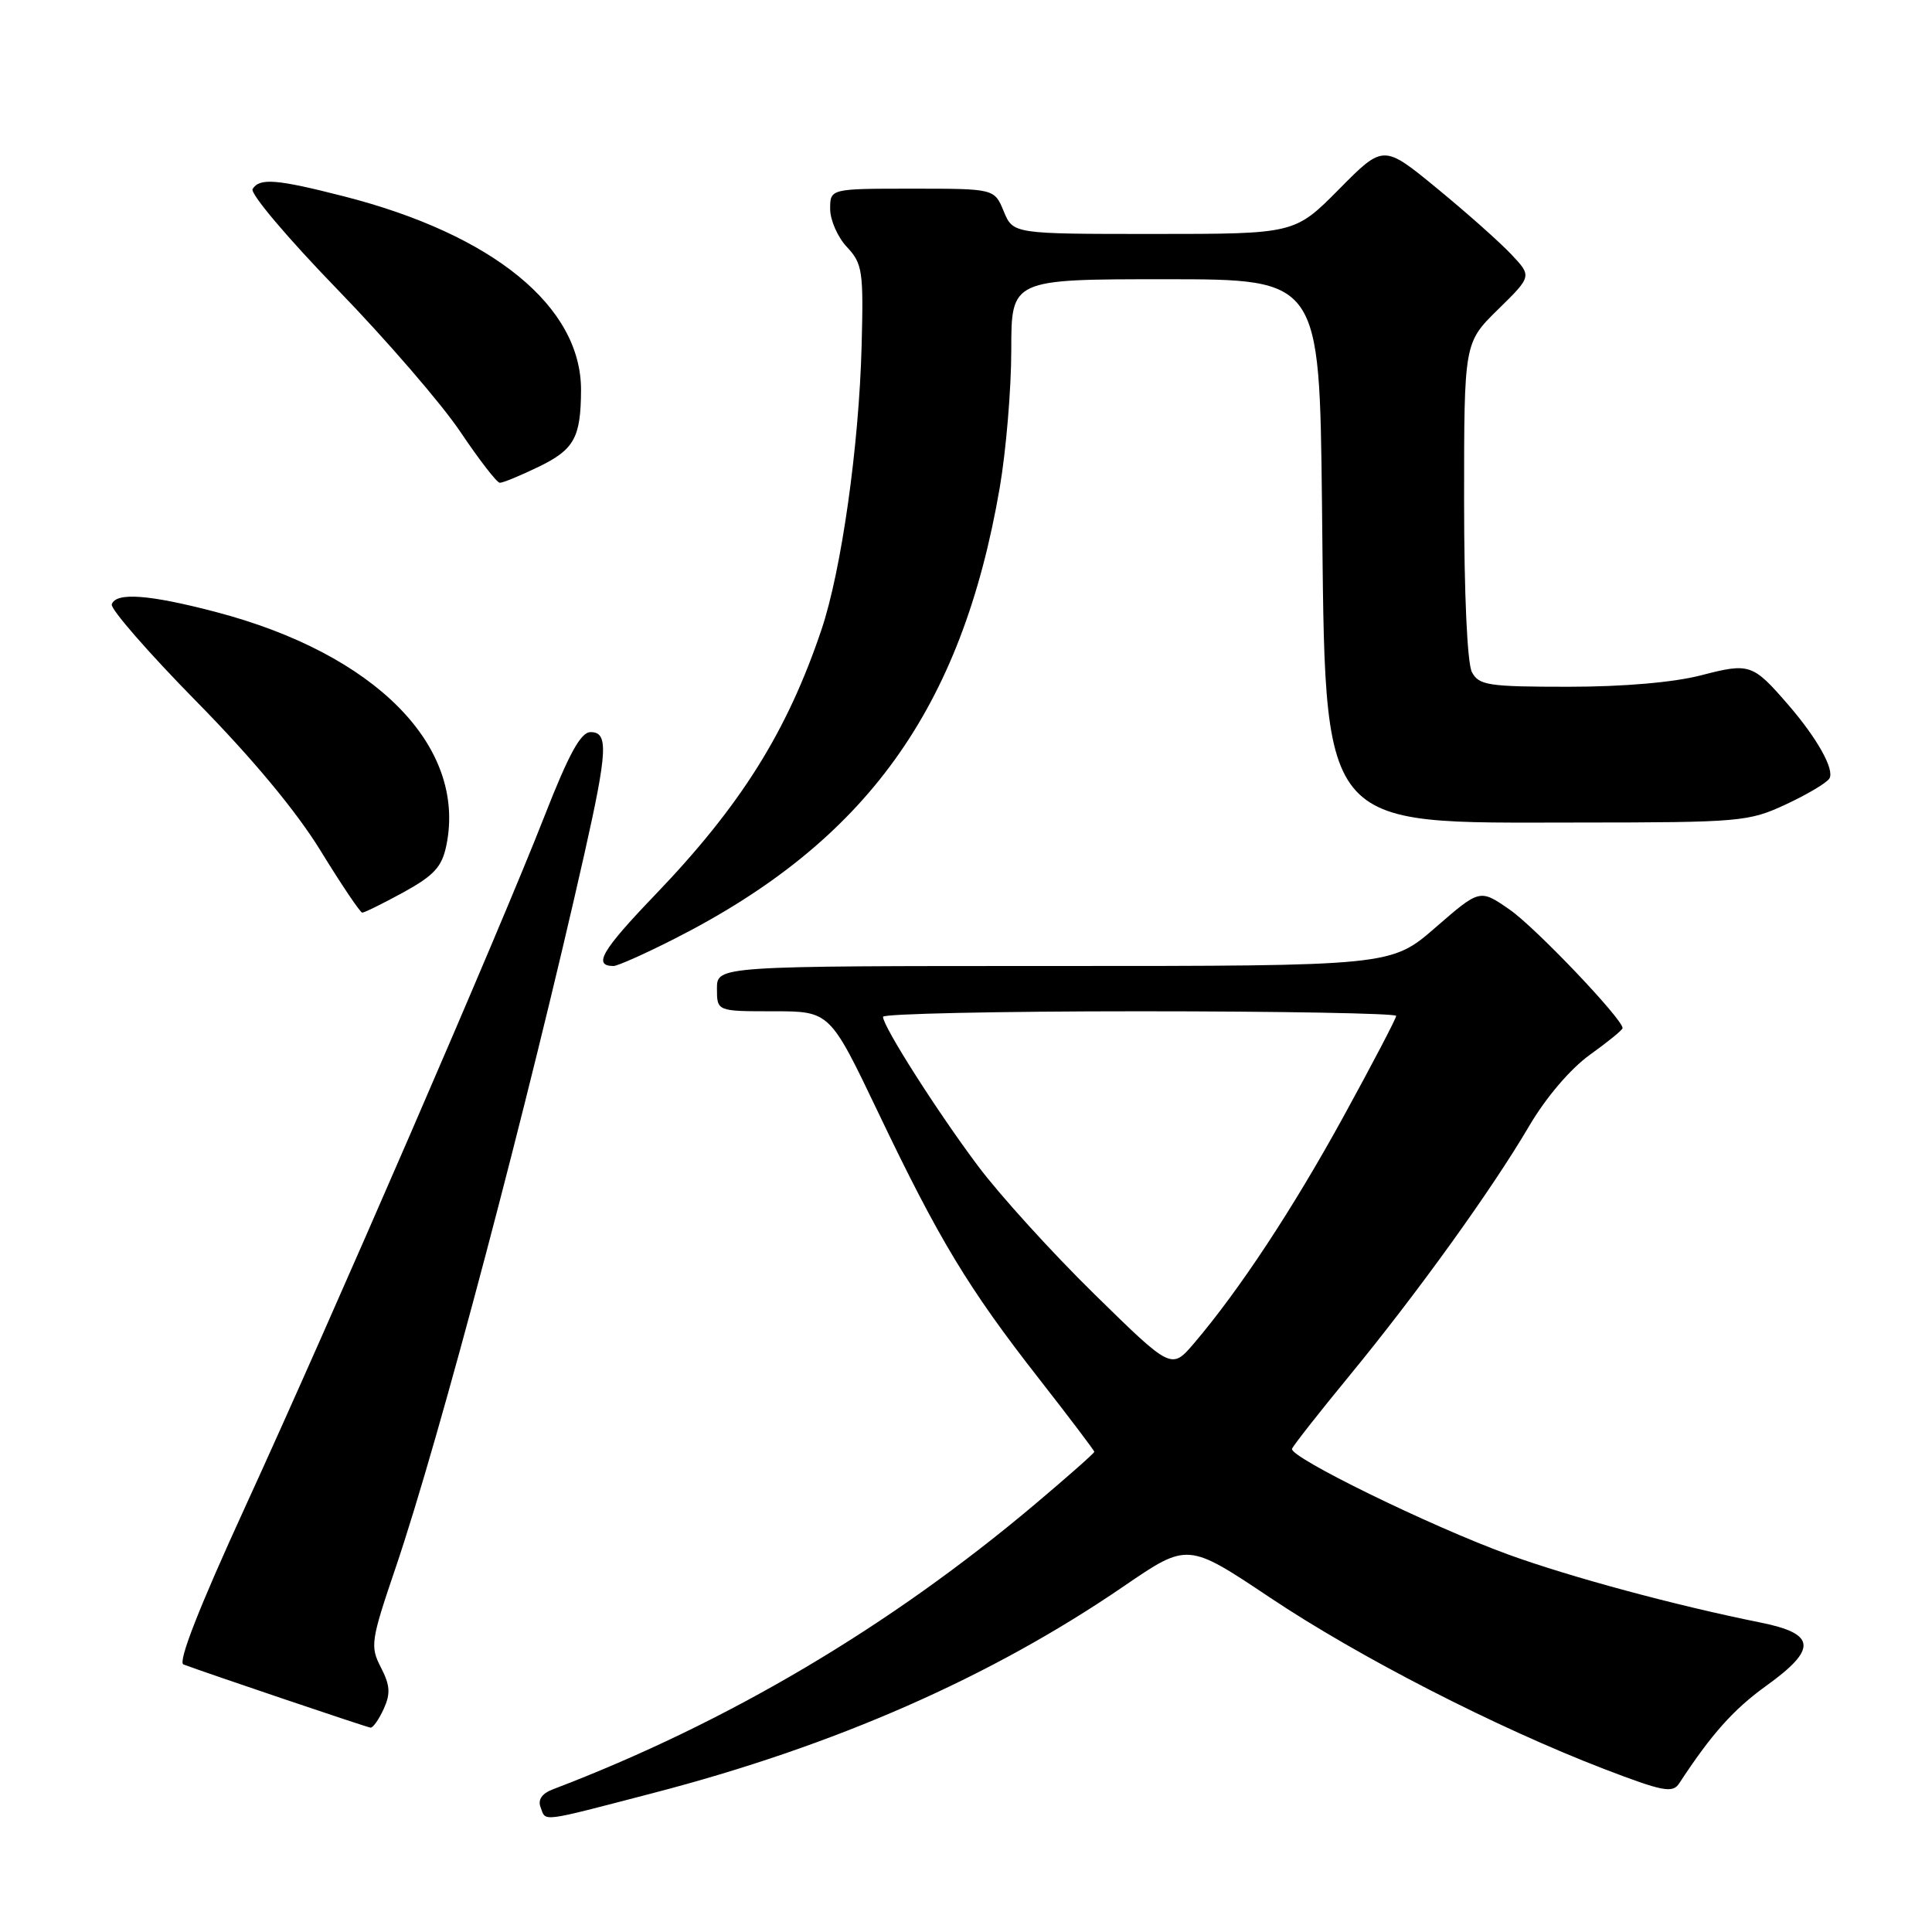 <?xml version="1.0" encoding="UTF-8" standalone="no"?>
<!DOCTYPE svg PUBLIC "-//W3C//DTD SVG 1.1//EN" "http://www.w3.org/Graphics/SVG/1.1/DTD/svg11.dtd" >
<svg xmlns="http://www.w3.org/2000/svg" xmlns:xlink="http://www.w3.org/1999/xlink" version="1.1" viewBox="0 0 256 256">
 <g >
 <path fill="currentColor"
d=" M 86.50 237.60 C 110.62 231.33 131.27 222.26 148.93 210.17 C 157.37 204.40 157.37 204.40 168.27 211.68 C 180.10 219.59 198.24 228.89 212.50 234.38 C 220.34 237.39 221.63 237.64 222.50 236.31 C 226.76 229.79 229.71 226.49 234.02 223.39 C 240.84 218.49 240.66 216.47 233.25 214.99 C 221.97 212.72 208.01 208.95 199.82 205.97 C 189.50 202.21 170.80 193.06 171.20 191.97 C 171.37 191.53 174.80 187.16 178.83 182.26 C 187.81 171.33 197.69 157.61 202.63 149.19 C 204.84 145.43 208.07 141.64 210.66 139.77 C 213.05 138.06 215.00 136.47 215.00 136.23 C 215.00 135.02 203.45 122.89 200.04 120.53 C 196.09 117.79 196.09 117.79 190.22 122.89 C 184.34 128.00 184.34 128.00 139.67 128.00 C 95.00 128.00 95.00 128.00 95.00 131.00 C 95.00 134.00 95.00 134.00 102.48 134.00 C 109.96 134.00 109.96 134.00 116.41 147.50 C 124.41 164.25 128.31 170.71 137.65 182.66 C 141.69 187.83 145.00 192.20 145.00 192.37 C 145.00 192.55 141.50 195.64 137.22 199.25 C 117.92 215.54 96.35 228.30 73.27 237.09 C 71.82 237.64 71.24 238.47 71.63 239.47 C 72.37 241.41 71.33 241.55 86.50 237.60 Z  M 50.84 226.45 C 51.77 224.41 51.69 223.31 50.47 220.94 C 49.03 218.15 49.13 217.42 52.42 207.74 C 58.24 190.60 70.05 145.93 77.44 113.12 C 80.51 99.46 80.63 97.00 78.25 97.01 C 76.95 97.01 75.37 99.90 72.10 108.26 C 66.21 123.31 43.97 174.63 32.43 199.80 C 26.35 213.06 23.54 220.26 24.31 220.55 C 27.30 221.67 48.56 228.86 49.09 228.92 C 49.41 228.97 50.20 227.85 50.84 226.45 Z  M 89.38 124.39 C 114.77 111.51 127.43 93.95 132.47 64.62 C 133.31 59.73 134.00 51.52 134.00 46.37 C 134.00 37.00 134.00 37.00 154.42 37.00 C 174.84 37.00 174.84 37.00 175.17 66.75 C 175.66 110.65 174.33 109.01 209.15 108.99 C 230.60 108.98 231.71 108.88 236.63 106.59 C 239.45 105.28 242.04 103.74 242.40 103.16 C 243.12 102.00 240.82 97.87 236.98 93.42 C 232.24 87.94 231.84 87.81 225.41 89.48 C 221.80 90.42 215.11 91.00 207.83 91.00 C 197.23 91.00 195.97 90.81 195.04 89.07 C 194.42 87.91 194.00 78.74 194.00 66.27 C 194.00 45.42 194.00 45.42 198.49 41.01 C 202.99 36.60 202.99 36.60 200.24 33.69 C 198.73 32.09 194.31 28.16 190.41 24.96 C 183.31 19.13 183.31 19.13 177.44 25.06 C 171.56 31.00 171.56 31.00 152.90 31.00 C 134.24 31.00 134.24 31.00 133.00 28.00 C 131.76 25.00 131.76 25.00 120.88 25.00 C 110.00 25.00 110.00 25.00 110.00 27.69 C 110.00 29.16 111.00 31.44 112.23 32.74 C 114.28 34.93 114.43 35.92 114.17 45.80 C 113.83 59.05 111.49 75.59 108.86 83.40 C 104.30 96.95 98.15 106.76 86.79 118.59 C 79.72 125.96 78.53 128.00 81.30 128.00 C 81.83 128.00 85.47 126.38 89.38 124.39 Z  M 53.47 118.23 C 57.53 115.99 58.56 114.87 59.15 112.00 C 61.83 98.86 49.73 86.62 28.56 81.08 C 19.75 78.77 15.35 78.45 14.81 80.08 C 14.61 80.67 19.63 86.44 25.97 92.89 C 33.42 100.46 39.27 107.49 42.50 112.76 C 45.25 117.24 47.73 120.92 48.00 120.93 C 48.27 120.94 50.73 119.73 53.47 118.23 Z  M 71.40 61.84 C 76.09 59.56 76.96 57.98 76.99 51.71 C 77.03 40.63 65.35 31.08 45.59 26.02 C 36.63 23.73 34.39 23.55 33.47 25.05 C 33.11 25.63 38.15 31.59 44.66 38.30 C 51.17 45.01 58.52 53.52 61.00 57.22 C 63.48 60.91 65.83 63.95 66.22 63.97 C 66.62 63.99 68.95 63.03 71.40 61.84 Z  M 145.03 171.50 C 139.42 166.00 132.47 158.35 129.59 154.50 C 124.15 147.24 117.00 136.00 117.00 134.73 C 117.00 134.33 132.30 134.00 151.00 134.00 C 169.70 134.00 185.00 134.28 185.00 134.61 C 185.00 134.95 181.88 140.91 178.07 147.86 C 171.31 160.19 164.22 170.94 158.21 178.00 C 155.22 181.49 155.22 181.49 145.03 171.50 Z "/>
</g>
</svg>